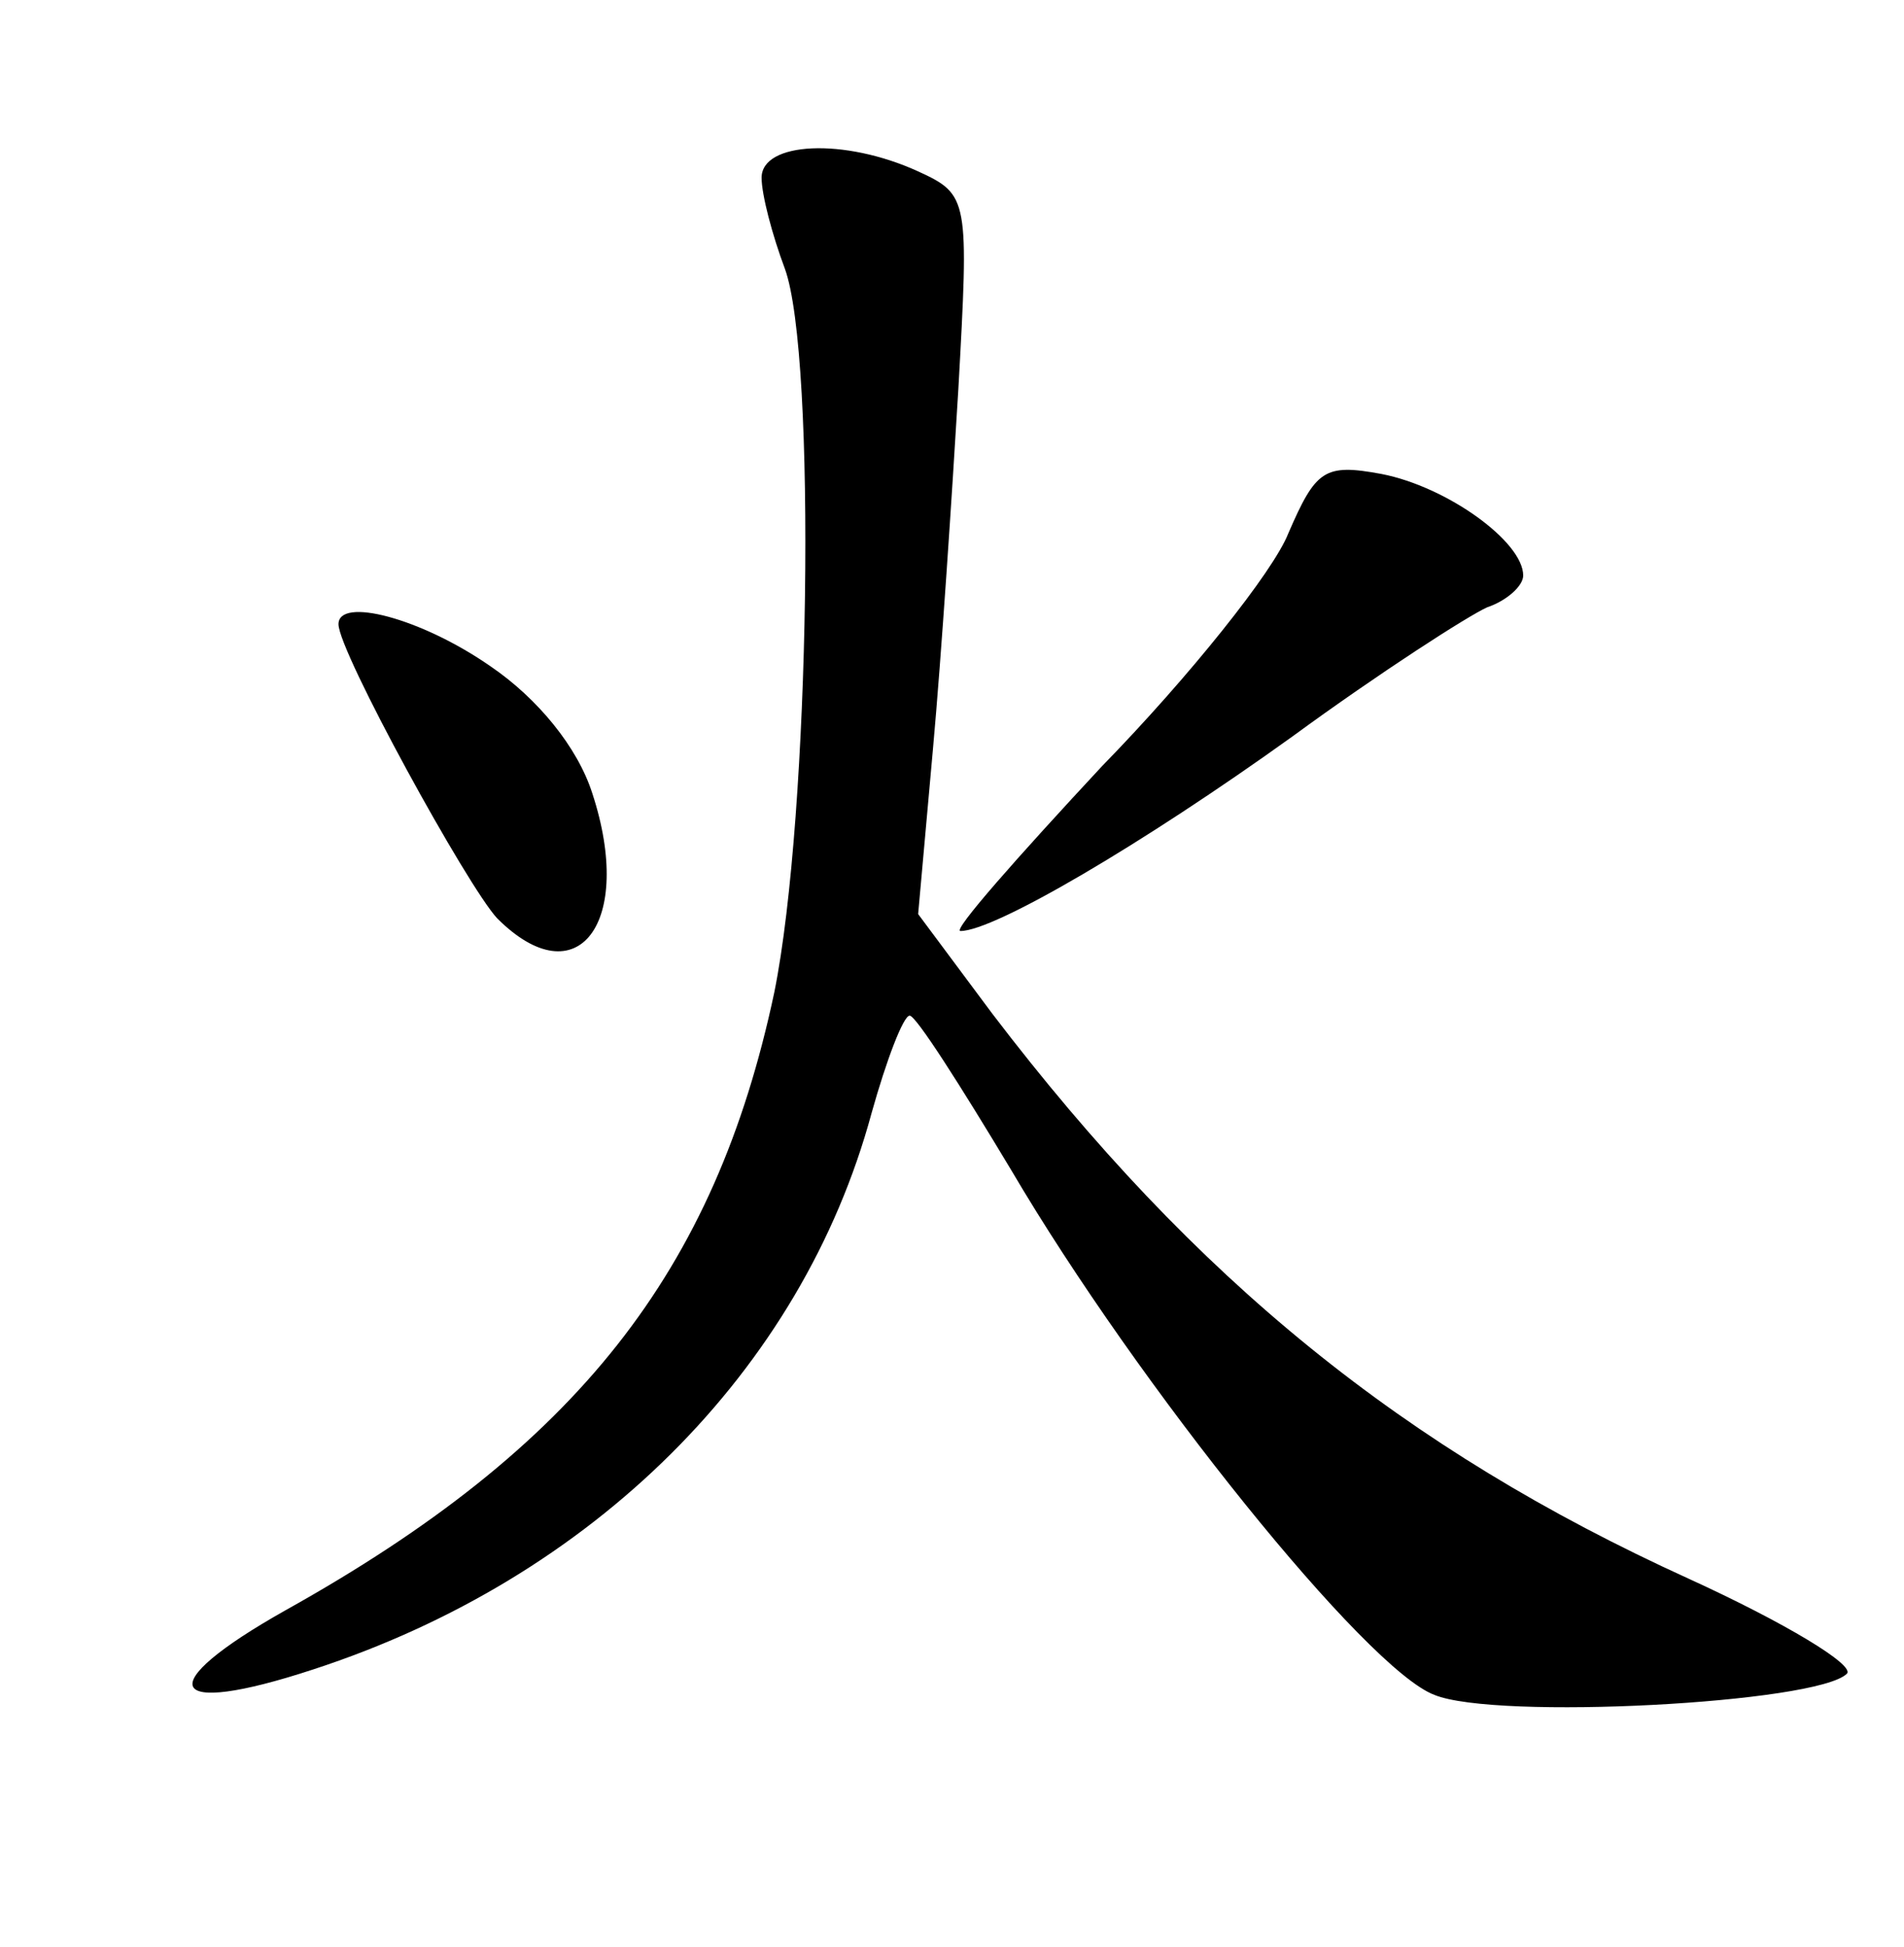 <?xml version="1.0" standalone="no"?>
<!DOCTYPE svg PUBLIC "-//W3C//DTD SVG 20010904//EN"
 "http://www.w3.org/TR/2001/REC-SVG-20010904/DTD/svg10.dtd">
<svg version="1.0" xmlns="http://www.w3.org/2000/svg"
 width="90pt" height="92pt" viewBox="0 0 90 92"
 preserveAspectRatio="xMidYMid meet">
<g transform="translate(0,92) scale(0.1,-0.1)"
fill="#000000" stroke="none">
<path d="M360 836 c0 -8 5 -27 11 -43 15 -41 12 -258 -5 -342 -28 -132 -93
-215 -231 -292 -64 -36 -57 -51 13 -28 132 43 231 141 264 263 7 25 15 46 18
46 3 0 24 -33 48 -73 60 -102 168 -236 200 -248 29 -12 181 -4 195 10 4 4 -29
24 -75 45 -134 61 -233 141 -329 267 l-35 47 7 78 c4 44 9 120 12 170 5 90 5
92 -19 103 -35 16 -74 14 -74 -3z"/>
<path d="M609 668 c-7 -18 -47 -68 -88 -110 -40 -43 -71 -78 -67 -78 16 0 86
41 157 92 41 30 83 57 92 61 9 3 17 10 17 15 0 16 -36 42 -67 48 -27 5 -31 2
-44 -28z"/>
<path d="M160 625 c0 -13 61 -124 75 -139 38 -38 65 -2 45 59 -7 22 -26 45
-48 60 -33 23 -72 33 -72 20z"/>
</g>
</svg>
